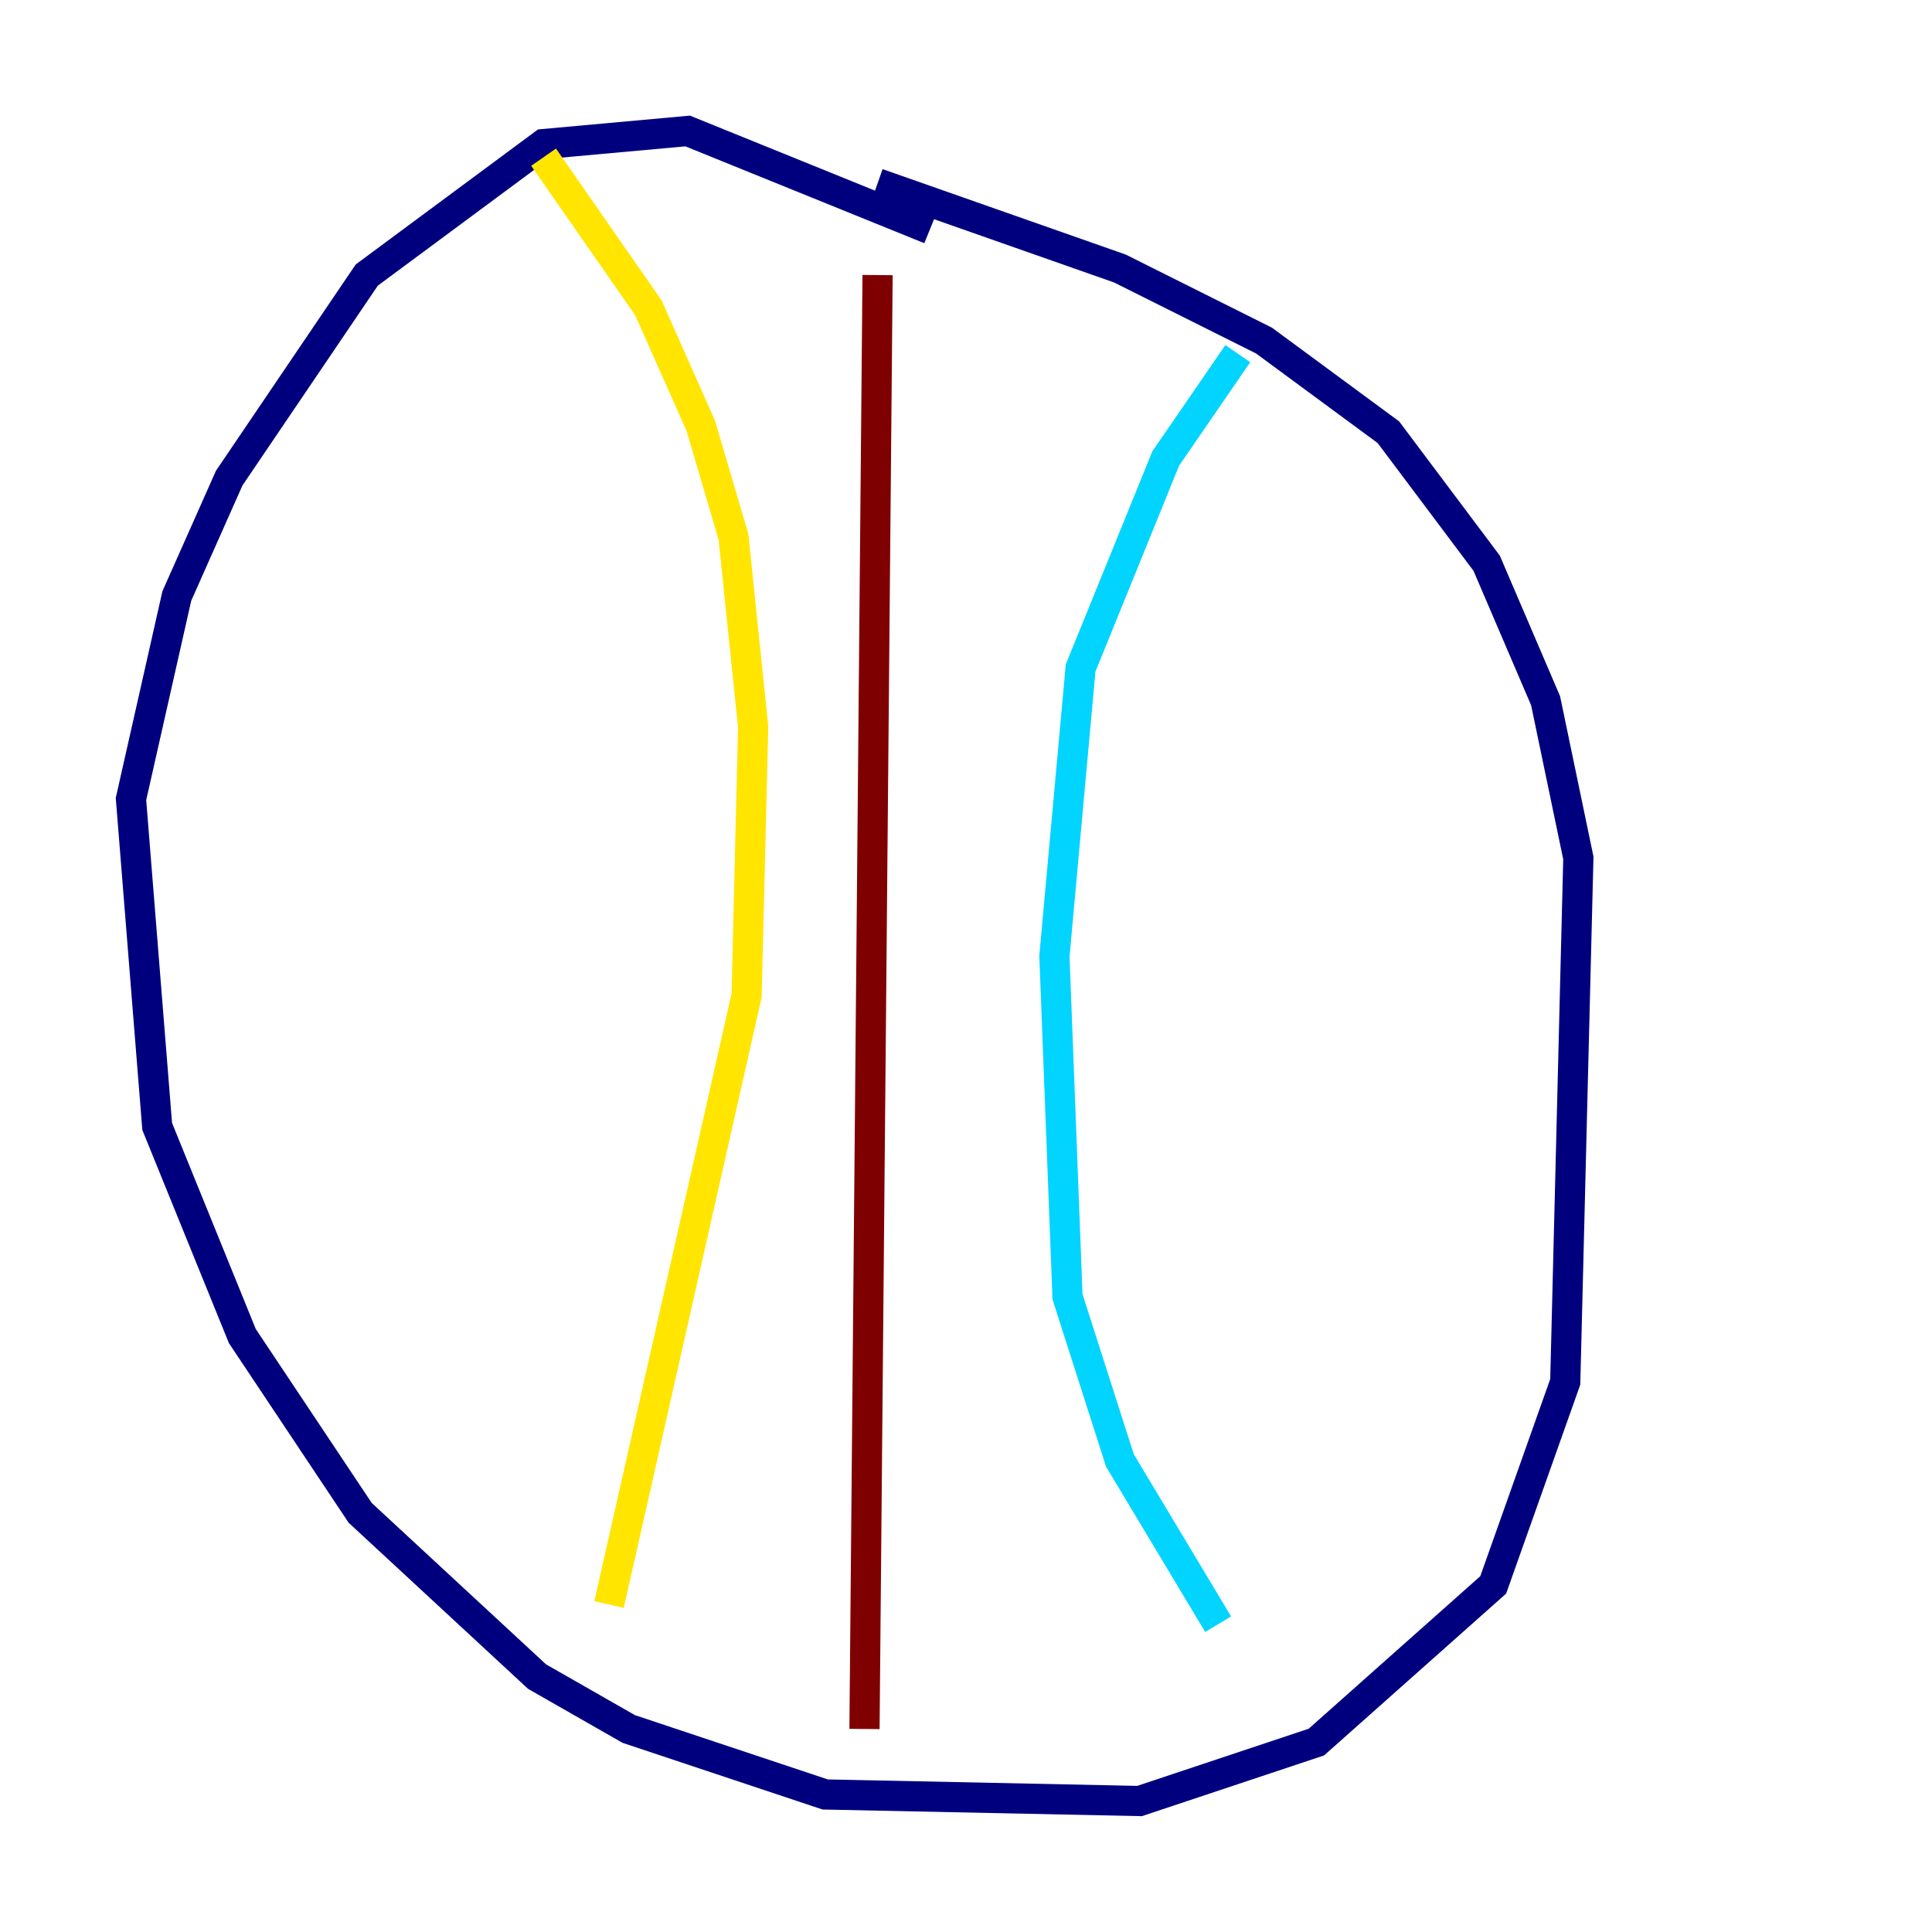 <?xml version="1.0" encoding="utf-8" ?>
<svg baseProfile="tiny" height="128" version="1.2" viewBox="0,0,128,128" width="128" xmlns="http://www.w3.org/2000/svg" xmlns:ev="http://www.w3.org/2001/xml-events" xmlns:xlink="http://www.w3.org/1999/xlink"><defs /><polyline fill="none" points="61.614,15.186 45.559,8.678 36.014,9.546 24.298,18.224 15.186,31.675 11.715,39.485 8.678,52.936 10.414,74.63 16.054,88.515 23.864,100.231 35.58,111.078 41.654,114.549 54.671,118.888 75.498,119.322 87.214,115.417 98.929,105.003 103.702,91.552 104.57,56.841 102.4,46.427 98.495,37.315 91.986,28.637 83.742,22.563 74.197,17.79 58.142,12.149" stroke="#00007f" stroke-width="2" /><polyline fill="none" points="82.007,23.43 77.234,30.373 71.593,44.258 69.858,63.349 70.725,85.912 74.197,96.759 80.705,107.607" stroke="#00d4ff" stroke-width="2" /><polyline fill="none" points="36.014,10.414 42.956,20.393 46.427,28.203 48.597,35.58 49.898,48.163 49.464,65.953 40.352,106.305" stroke="#ffe500" stroke-width="2" /><polyline fill="none" points="58.142,18.224 57.275,114.549" stroke="#7f0000" stroke-width="2" /></svg>